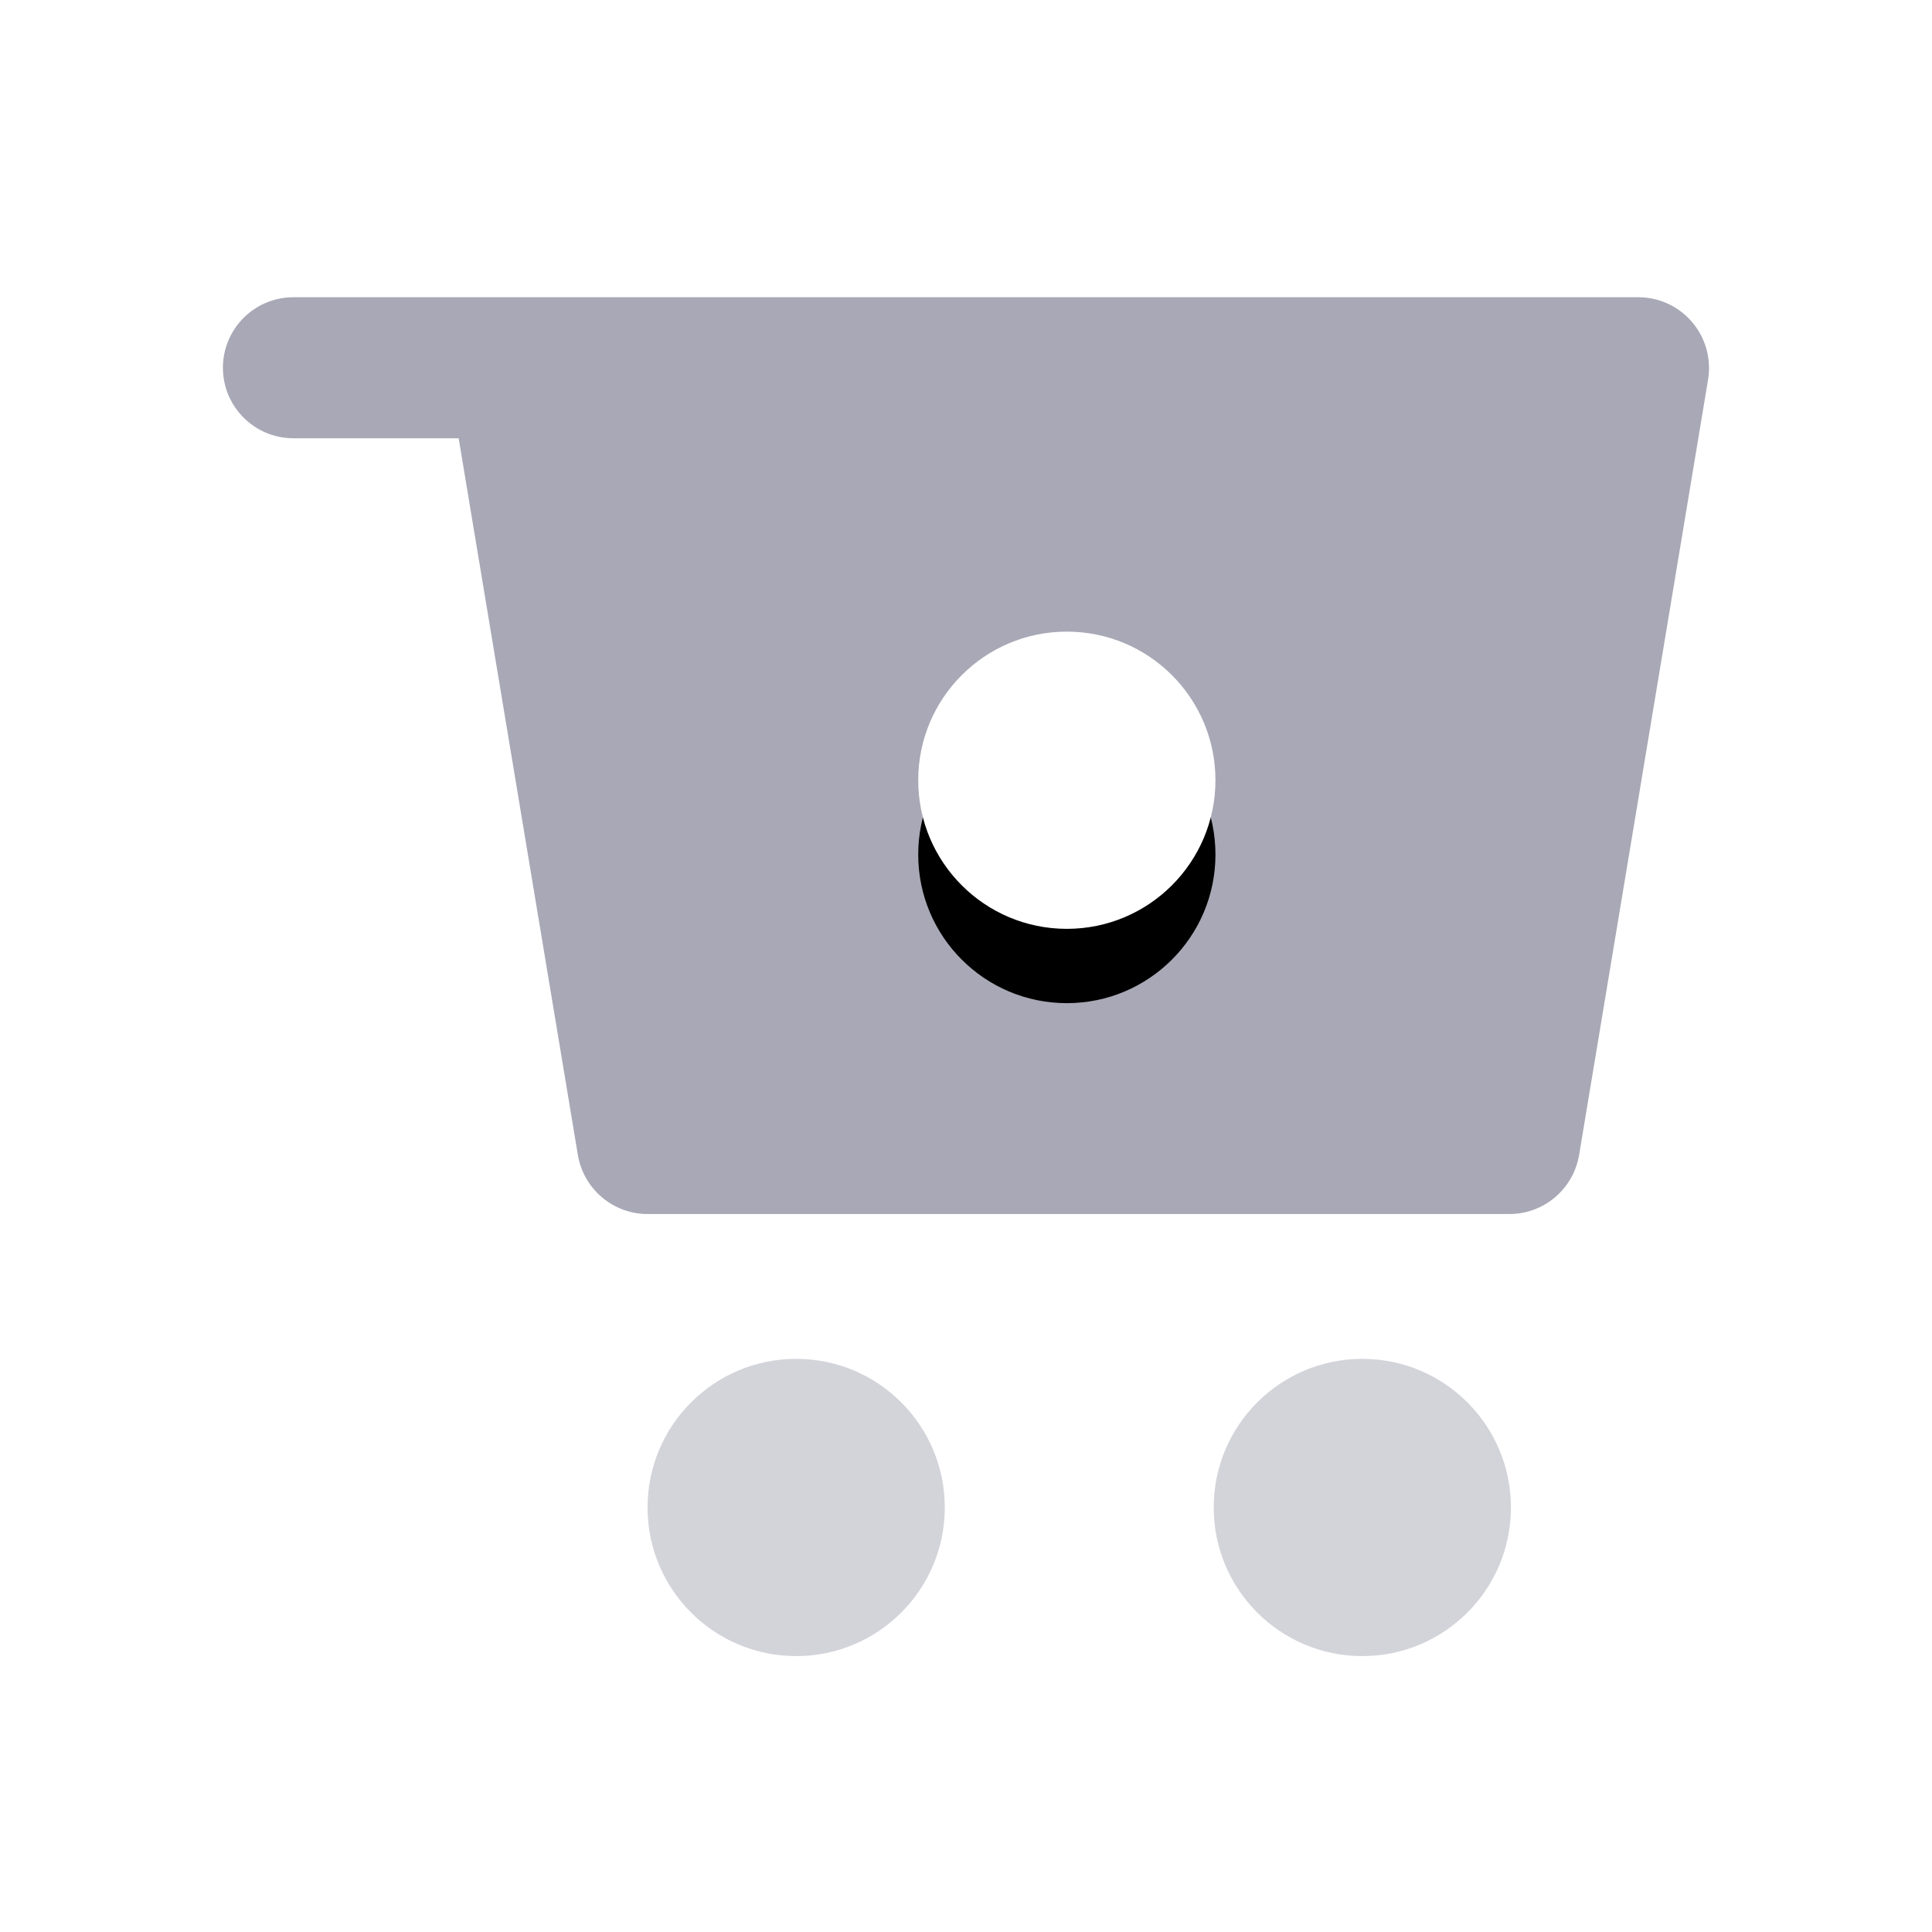 <?xml version="1.0" encoding="UTF-8"?>
<svg width="52px" height="52px" viewBox="0 0 52 52" version="1.1" xmlns="http://www.w3.org/2000/svg" xmlns:xlink="http://www.w3.org/1999/xlink">
    <!-- Generator: Sketch 61.2 (89653) - https://sketch.com -->
    <title>ic_tab_gouwuche_normal</title>
    <desc>Created with Sketch.</desc>
    <defs>
        <circle id="path-1" cx="22.714" cy="13" r="4"></circle>
        <filter x="-87.5%" y="-62.5%" width="275.0%" height="275.0%" filterUnits="objectBoundingBox" id="filter-2">
            <feOffset dx="0" dy="2" in="SourceAlpha" result="shadowOffsetOuter1"></feOffset>
            <feGaussianBlur stdDeviation="2" in="shadowOffsetOuter1" result="shadowBlurOuter1"></feGaussianBlur>
            <feColorMatrix values="0 0 0 0 0   0 0 0 0 0   0 0 0 0 0  0 0 0 0.195 0" type="matrix" in="shadowBlurOuter1"></feColorMatrix>
        </filter>
    </defs>
    <g id="🔪切图" stroke="none" stroke-width="1" fill="none" fill-rule="evenodd">
        <g id="icon" transform="translate(-260, -621)">
            <g id="ic_tab_gouwuche_normal" transform="translate(260, 621)">
                <g id="cutting/ic_tab_gouwuche_normal">
                    <g id="Group" stroke-width="1" fill-rule="evenodd" transform="translate(6, 8)">
                        <path d="M38.094,3.55271368e-15 C39.146,3.58151435e-15 39.998,0.853 39.998,1.905 C39.998,2.009 39.99,2.114 39.973,2.217 L36.502,23.084 C36.349,24.002 35.555,24.676 34.623,24.676 L11.432,24.676 C10.501,24.676 9.706,24.002 9.553,23.084 L6.345,3.796 L1.898,3.796 C0.85,3.796 -3.88005587e-13,2.946 -3.88133969e-13,1.898 C-3.88262351e-13,0.85 0.85,3.52324202e-15 1.898,3.77475828e-15 L38.094,3.55271368e-15 Z" id="形状结合" fill="#A8A8B6"></path>
                        <g id="Oval-Copy-2">
                            <use fill="black" fill-opacity="1" filter="url(#filter-2)" xlink:href="#path-1"></use>
                            <use fill="#FFFFFF" fill-rule="evenodd" xlink:href="#path-1"></use>
                        </g>
                        <circle id="Oval" fill="#A8A8B6" opacity="0.503" cx="15.429" cy="32.574" r="4"></circle>
                        <circle id="Oval-Copy" fill="#A8A8B6" opacity="0.503" cx="30.667" cy="32.574" r="4"></circle>
                    </g>
                    <rect id="bounds" x="0" y="0" width="52" height="52"></rect>
                </g>
            </g>
        </g>
    </g>
</svg>